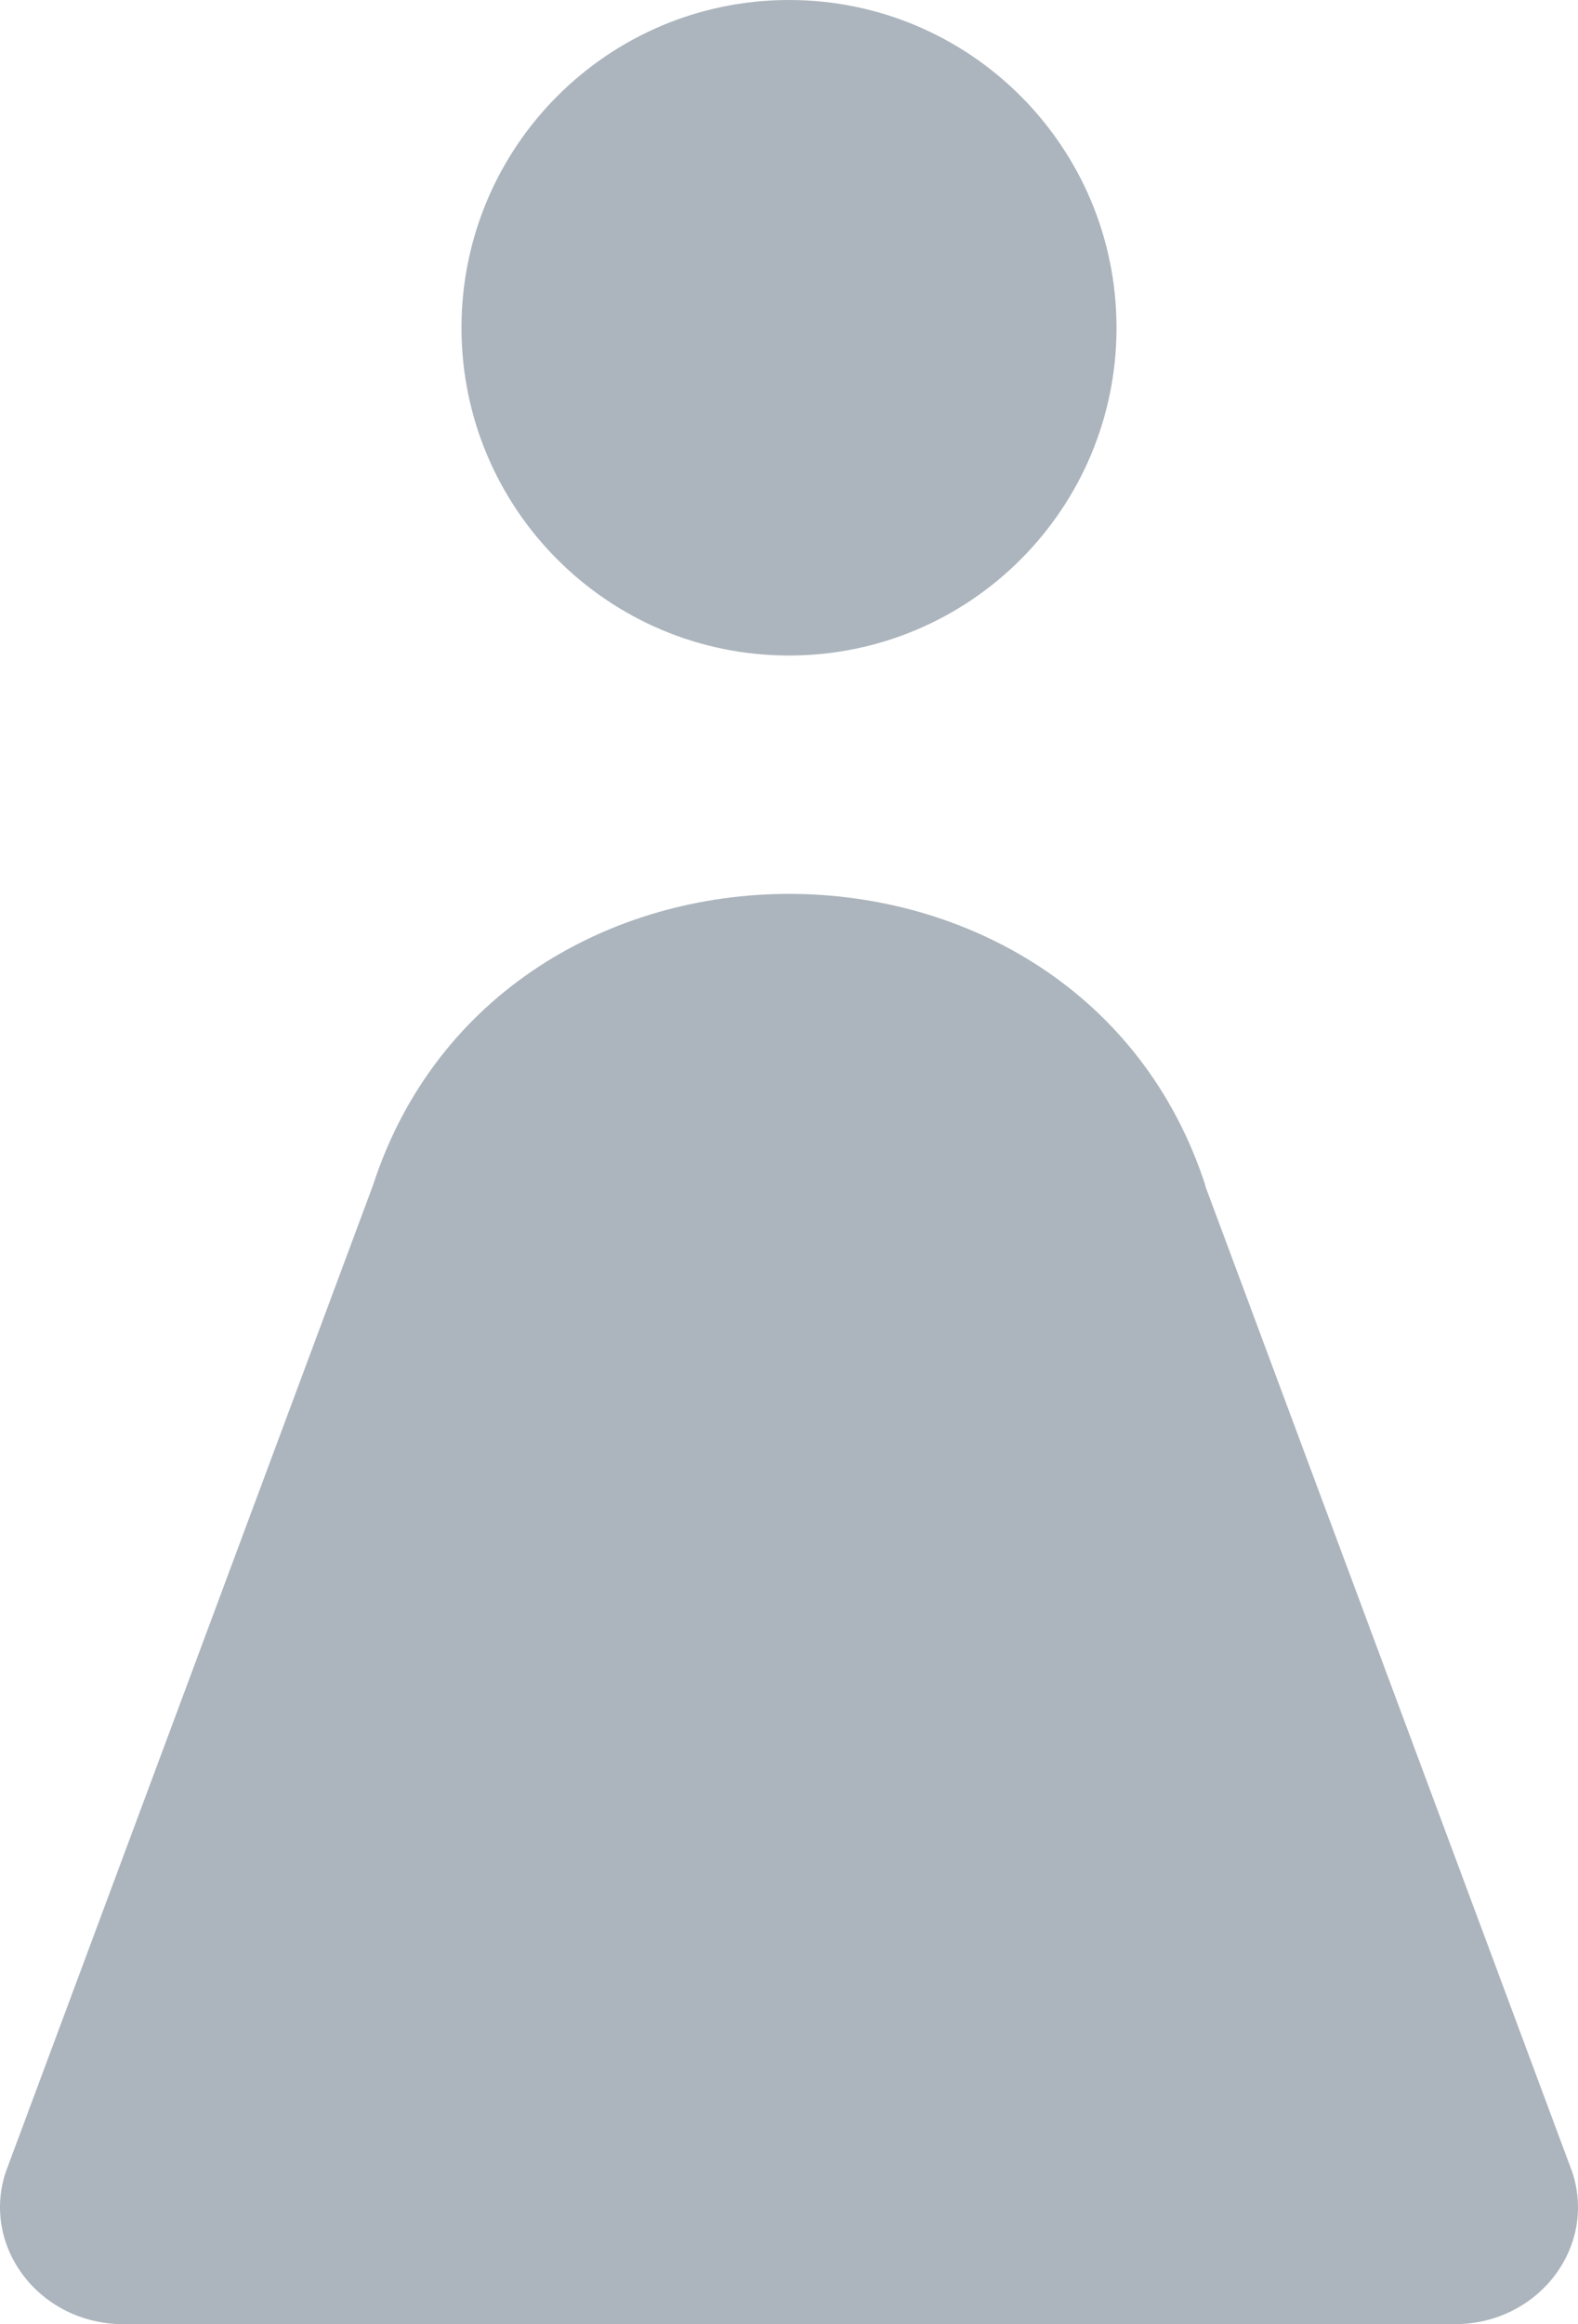 <svg width="53" height="78" viewBox="0 0 53 78" fill="none" xmlns="http://www.w3.org/2000/svg">
<path d="M26.5 22C32.575 22 37.5 17.075 37.5 11C37.5 4.925 32.575 0 26.5 0C20.425 0 15.5 4.925 15.5 11C15.5 17.075 20.425 22 26.5 22Z" fill="#ACB5BD"/>
<path d="M40.488 39.794C36.252 26.735 16.758 26.735 12.522 39.794L0.186 72.914C-0.633 75.437 1.356 78 4.142 78H48.858C51.644 78 53.633 75.447 52.814 72.914L40.478 39.794H40.488Z" fill="#ACB5BD"/>
</svg>
